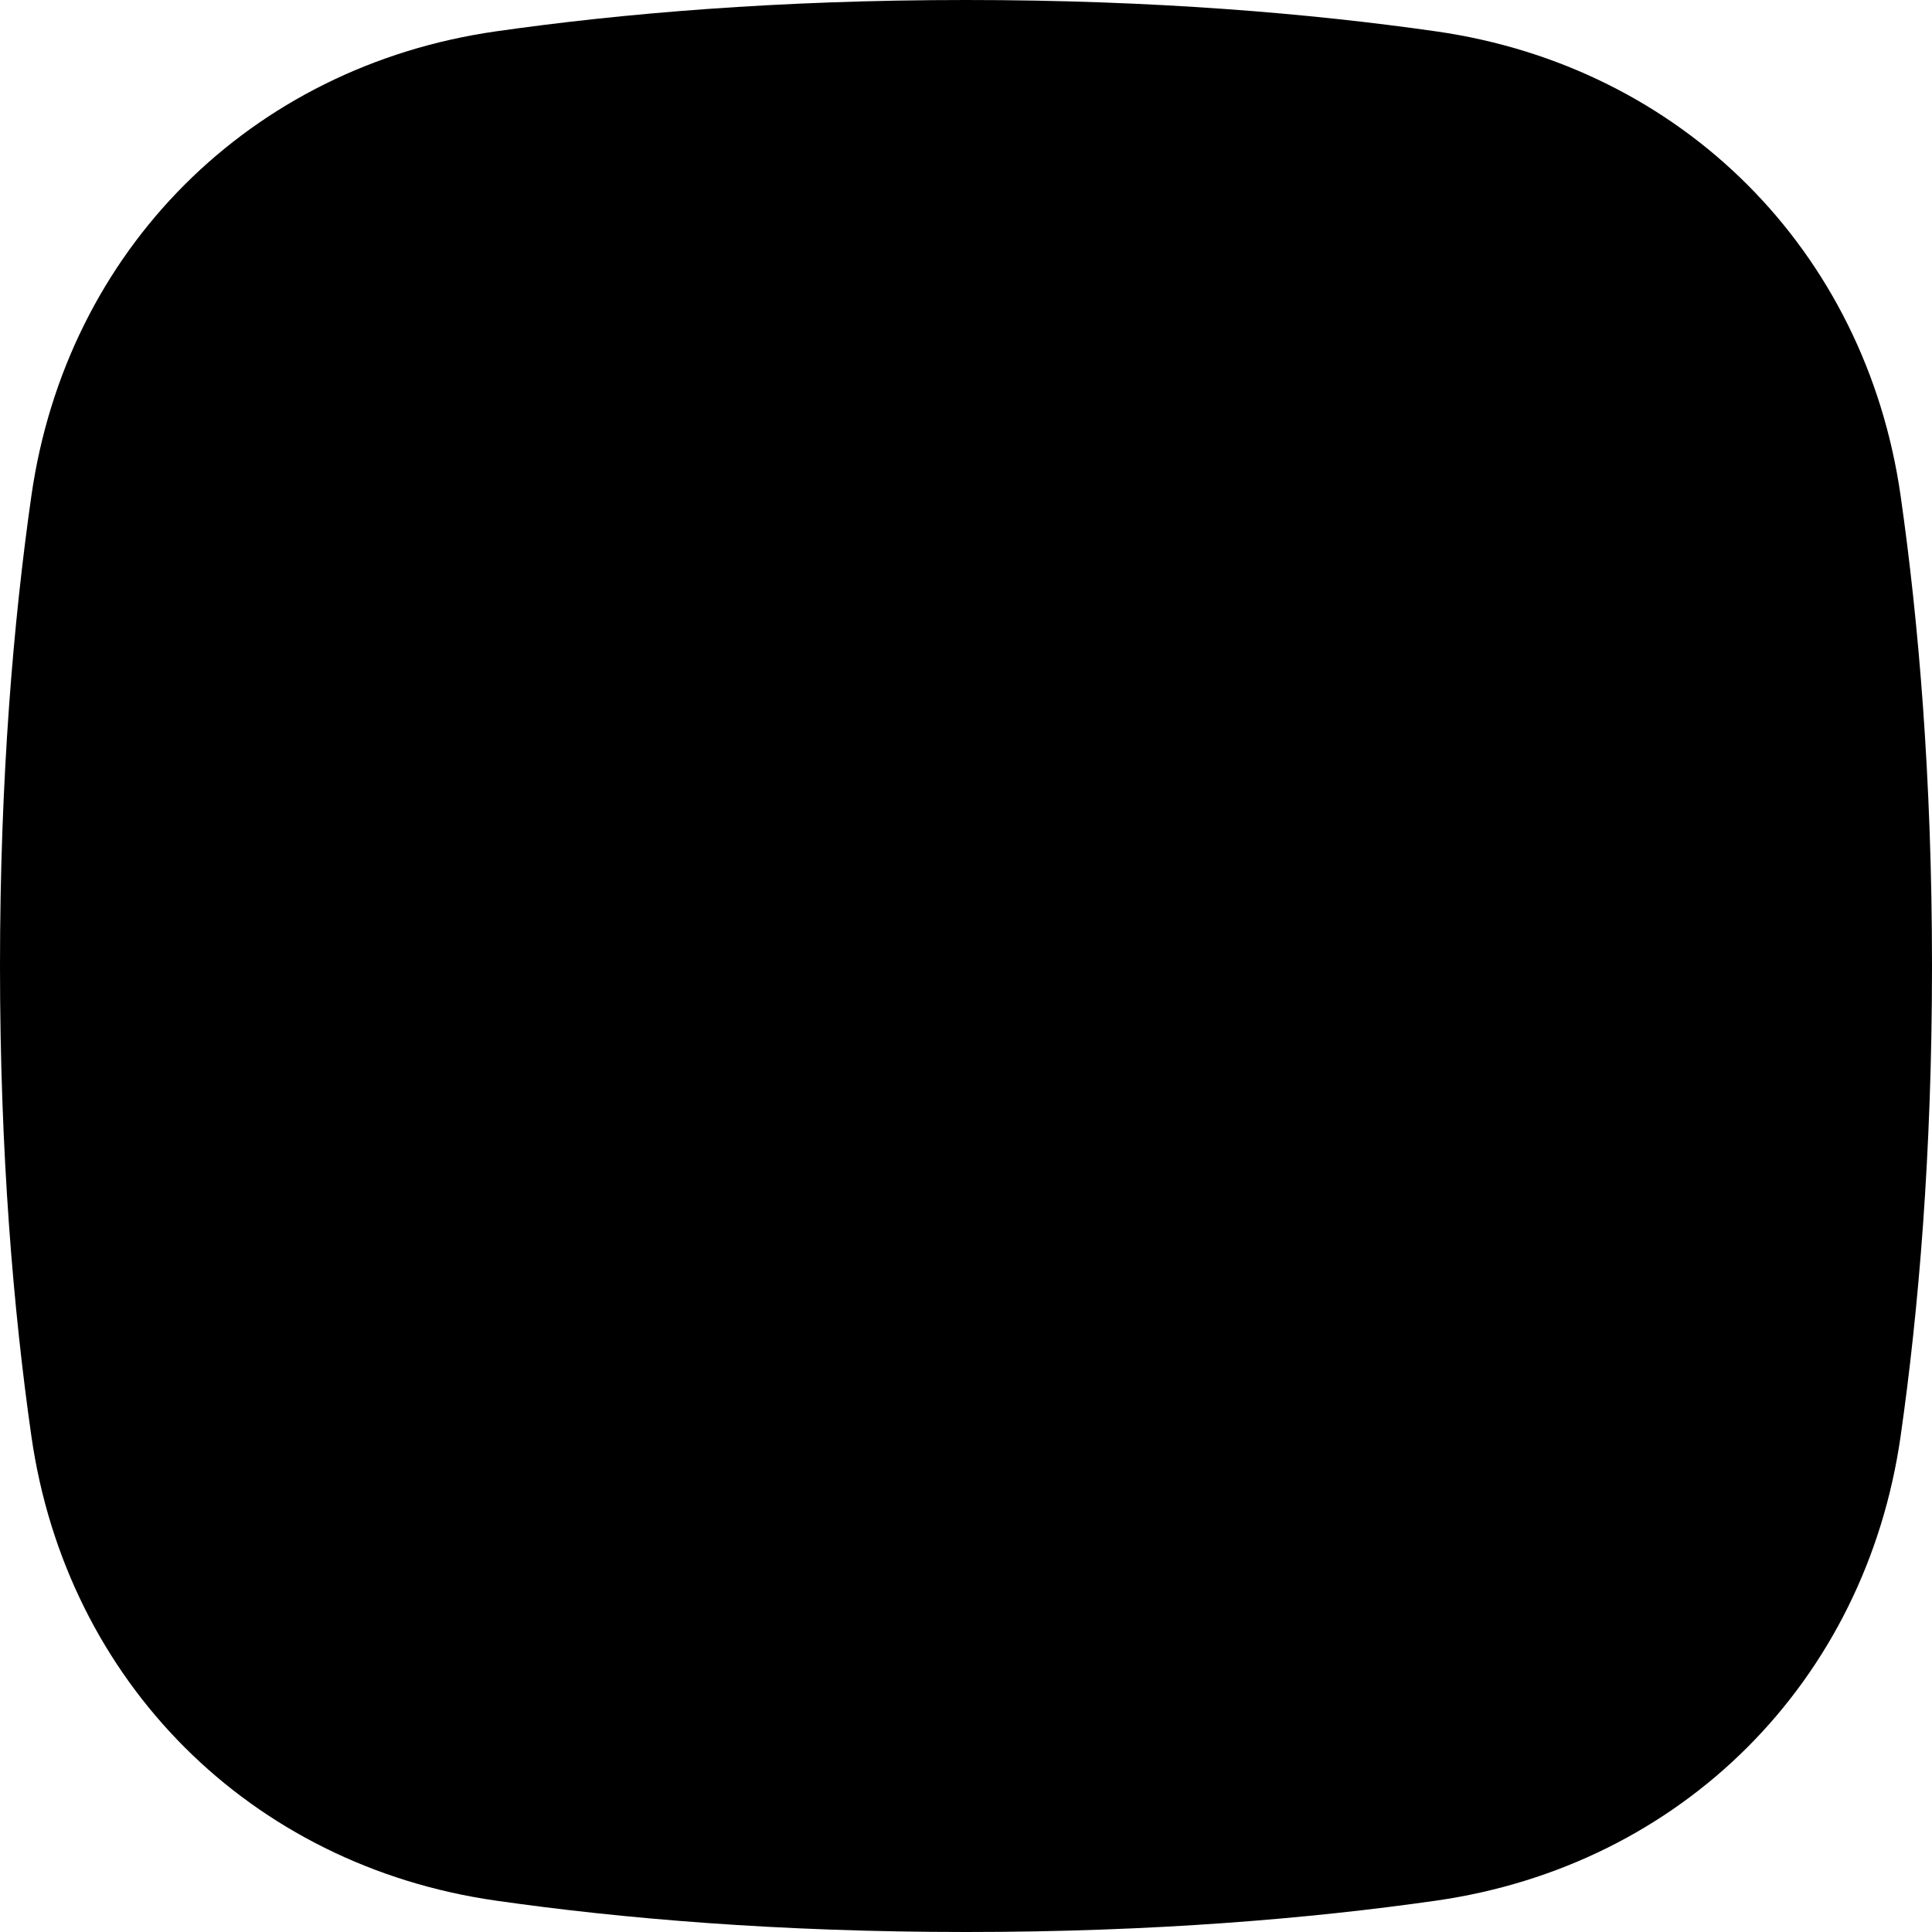 <svg width="80" height="80" viewBox="0 0 80 80" fill="none" xmlns="http://www.w3.org/2000/svg">
<path d="M1.3 20.526C2.756 10.359 10.359 2.756 20.526 1.3C25.716 0.558 32.208 0 40 0C47.792 0 54.284 0.558 59.474 1.3C69.641 2.756 77.244 10.359 78.7 20.526C79.442 25.716 80 32.208 80 40C80 47.792 79.442 54.284 78.7 59.474C77.244 69.641 69.641 77.244 59.474 78.7C54.284 79.442 47.792 80 40 80C32.208 80 25.716 79.442 20.526 78.7C10.359 77.244 2.756 69.641 1.3 59.474C0.558 54.284 0 47.792 0 40C0 32.208 0.558 25.716 1.3 20.526Z" fill="black"/>
</svg>
